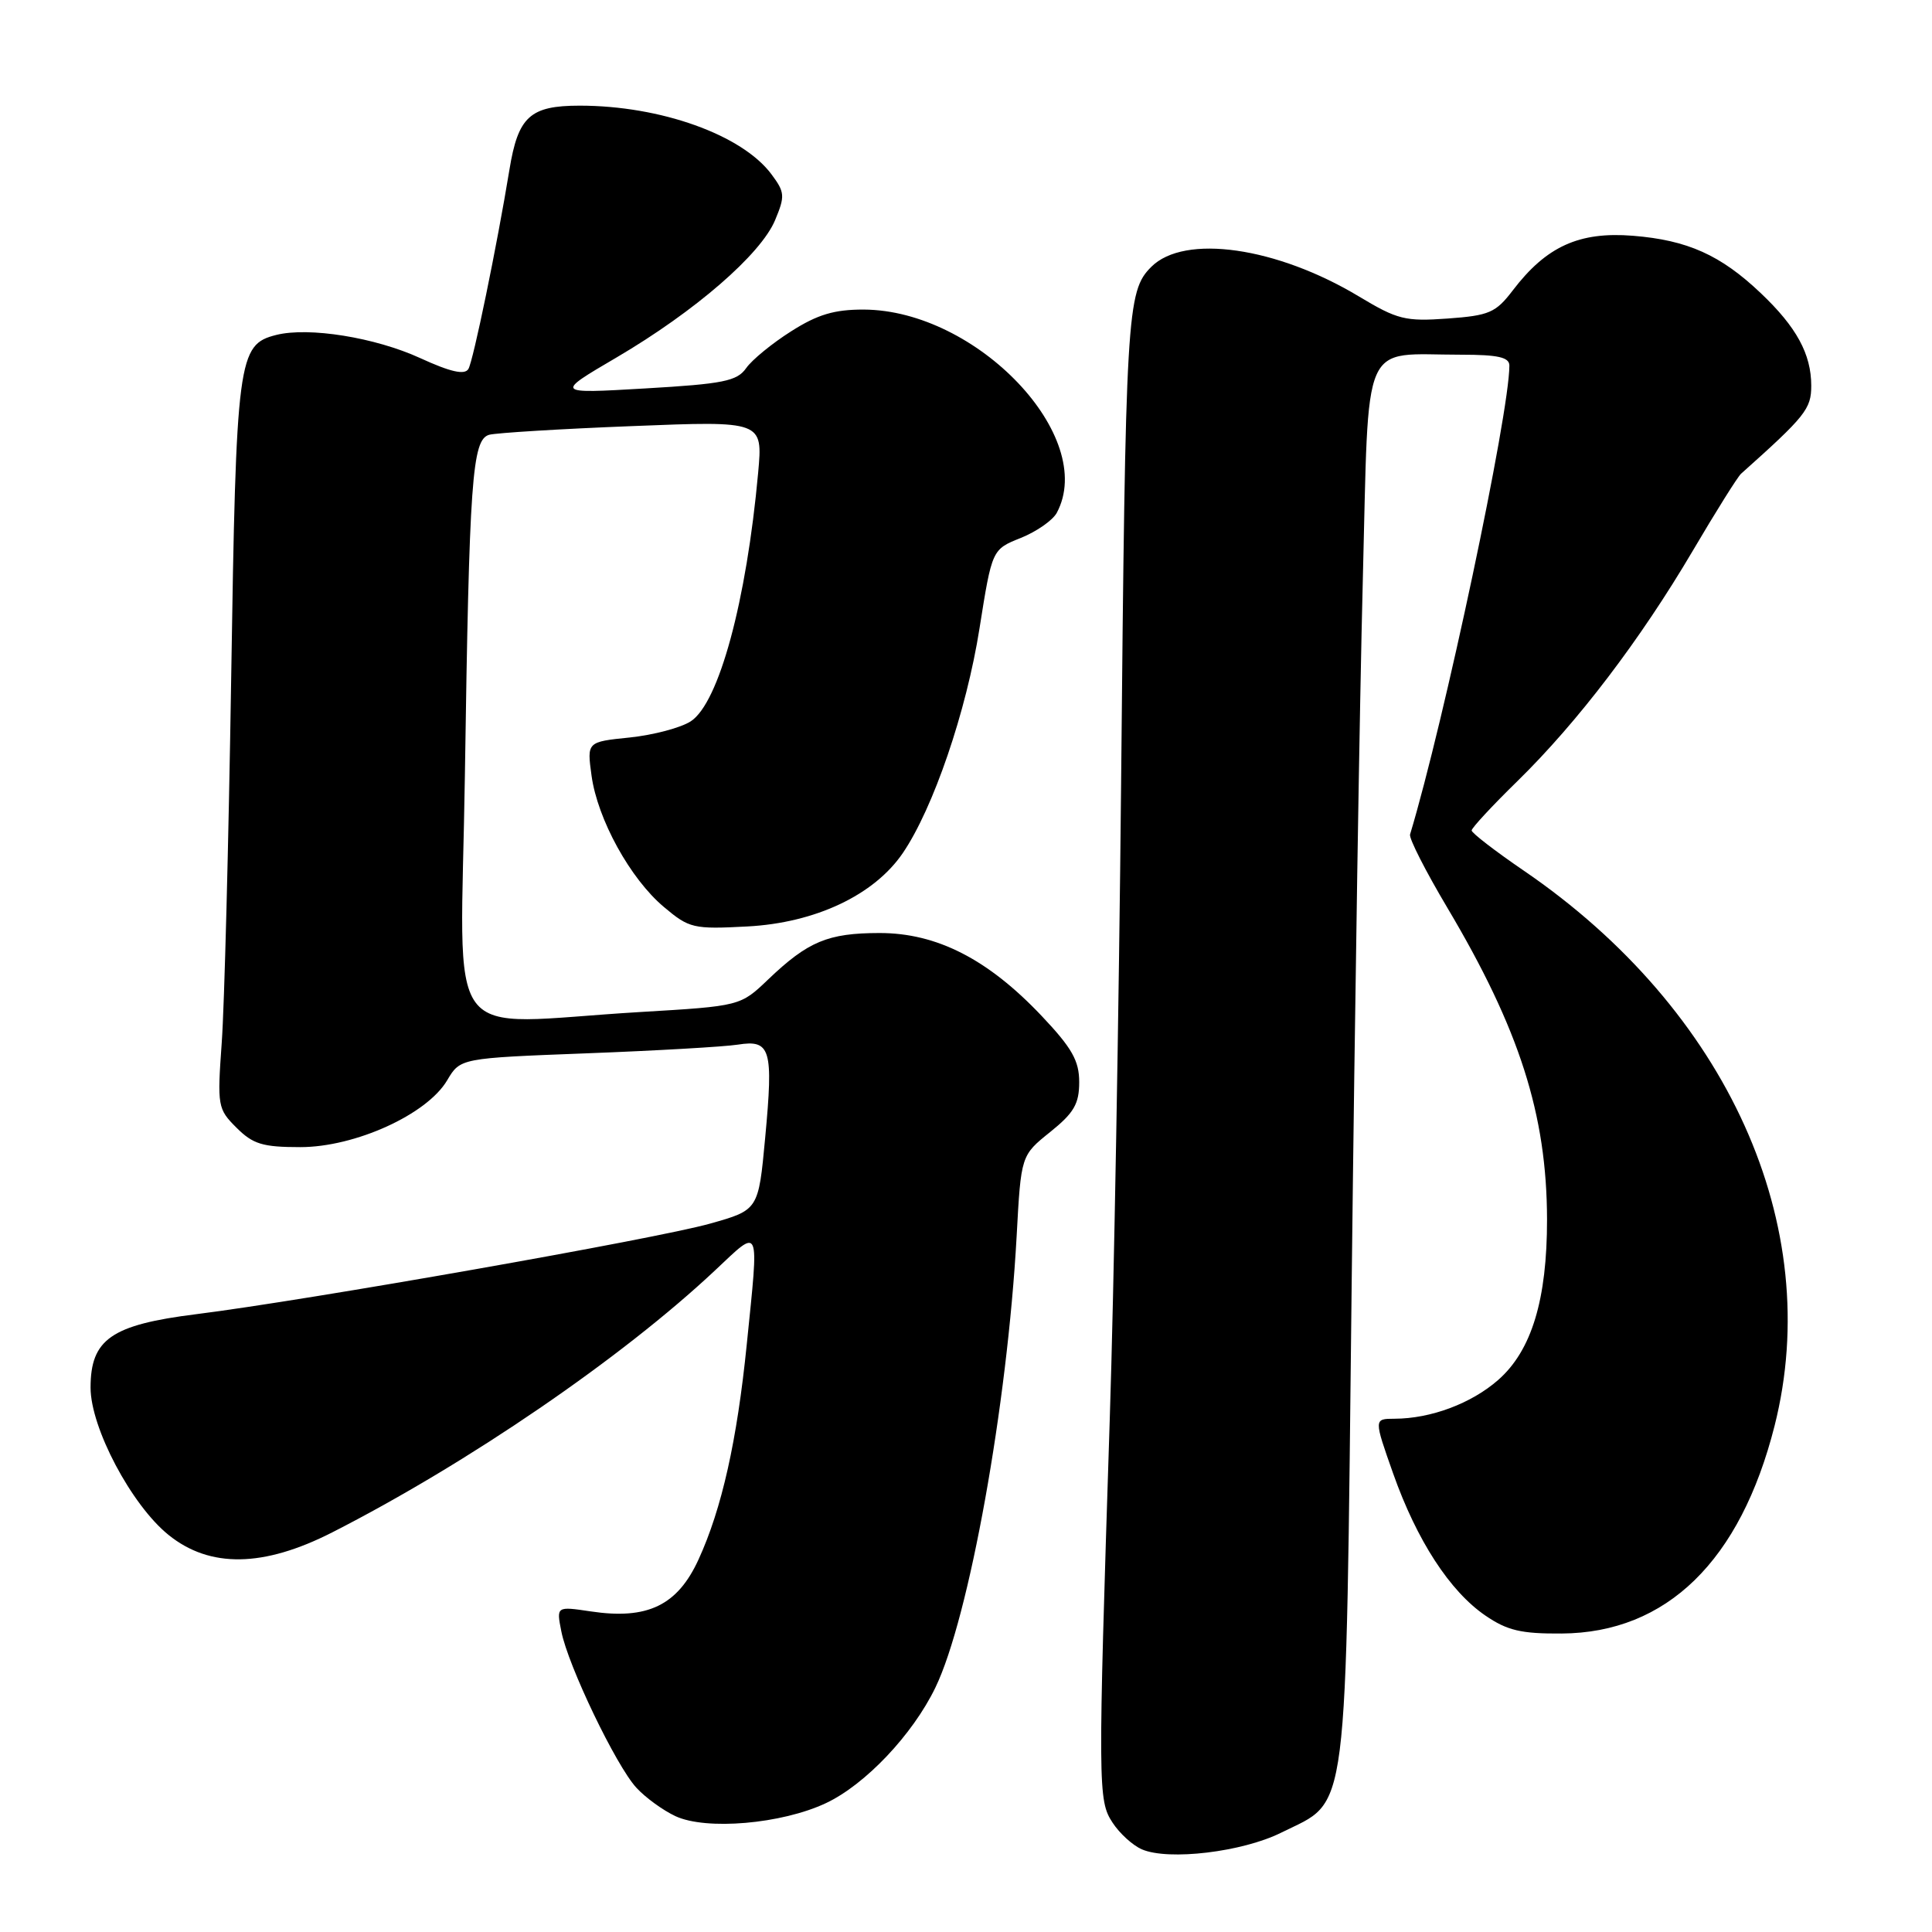 <?xml version="1.0" encoding="UTF-8" standalone="no"?>
<!DOCTYPE svg PUBLIC "-//W3C//DTD SVG 1.1//EN" "http://www.w3.org/Graphics/SVG/1.1/DTD/svg11.dtd" >
<svg xmlns="http://www.w3.org/2000/svg" xmlns:xlink="http://www.w3.org/1999/xlink" version="1.1" viewBox="0 0 256 256">
 <g >
 <path fill="currentColor"
d=" M 169.76 242.84 C 178.82 238.33 178.28 242.54 179.11 169.58 C 179.51 134.34 180.17 92.60 180.58 76.84 C 181.42 44.22 180.20 47.00 193.62 47.00 C 198.50 47.00 200.00 47.34 200.00 48.44 C 200.00 54.83 191.35 95.65 186.84 110.57 C 186.68 111.08 188.91 115.45 191.78 120.28 C 201.34 136.37 204.96 147.67 204.99 161.57 C 205.00 172.20 202.95 178.96 198.52 182.85 C 194.96 185.97 189.59 187.98 184.77 187.99 C 182.04 188.00 182.04 188.00 184.60 195.25 C 187.74 204.12 192.11 210.85 196.82 214.07 C 199.71 216.05 201.57 216.49 206.93 216.45 C 220.85 216.36 230.61 206.83 235.14 188.93 C 241.83 162.45 228.90 133.81 201.93 115.38 C 198.12 112.78 195.00 110.37 195.00 110.04 C 195.00 109.71 197.74 106.75 201.10 103.47 C 209.06 95.67 217.34 84.79 224.29 73.00 C 227.36 67.78 230.25 63.18 230.69 62.78 C 239.24 55.14 240.00 54.19 240.00 51.11 C 240.00 46.92 238.05 43.34 233.33 38.86 C 228.00 33.79 223.60 31.82 216.37 31.24 C 209.25 30.67 204.90 32.64 200.45 38.48 C 198.19 41.44 197.33 41.81 191.80 42.21 C 186.21 42.61 185.17 42.35 180.08 39.29 C 169.16 32.72 156.94 30.97 152.55 35.36 C 149.30 38.61 149.14 41.30 148.55 104.00 C 148.27 133.43 147.60 171.22 147.05 188.00 C 145.47 237.03 145.48 238.55 147.42 241.51 C 148.35 242.94 150.10 244.53 151.31 245.05 C 154.84 246.57 164.62 245.40 169.76 242.84 Z  M 109.43 238.93 C 114.65 236.48 120.92 229.86 123.94 223.62 C 128.40 214.42 133.48 186.18 134.71 163.80 C 135.29 153.10 135.29 153.10 139.15 150.00 C 142.30 147.47 143.00 146.27 143.00 143.39 C 143.00 140.55 142.05 138.87 138.01 134.60 C 130.90 127.09 124.12 123.62 116.52 123.63 C 109.70 123.64 107.07 124.74 101.80 129.77 C 98.10 133.31 98.10 133.31 84.80 134.10 C 58.18 135.69 61.05 139.57 61.60 102.75 C 62.18 63.50 62.55 58.26 64.82 57.61 C 65.75 57.36 74.28 56.83 83.79 56.46 C 101.08 55.77 101.08 55.77 100.46 62.63 C 98.91 79.67 95.27 93.12 91.54 95.57 C 90.23 96.43 86.59 97.39 83.46 97.72 C 77.77 98.30 77.77 98.30 78.38 102.76 C 79.17 108.55 83.51 116.44 87.97 120.18 C 91.33 123.01 91.87 123.14 99.04 122.76 C 108.05 122.28 115.84 118.60 119.63 113.03 C 123.66 107.11 128.05 94.28 129.79 83.26 C 131.45 72.80 131.45 72.80 135.26 71.28 C 137.35 70.44 139.50 68.94 140.03 67.95 C 145.42 57.88 129.46 41.09 114.45 41.02 C 110.56 41.01 108.33 41.67 104.83 43.90 C 102.31 45.49 99.63 47.69 98.87 48.78 C 97.66 50.50 95.85 50.87 85.49 51.47 C 73.50 52.17 73.50 52.17 81.74 47.34 C 92.11 41.24 100.80 33.71 102.70 29.18 C 104.04 25.97 104.00 25.48 102.22 23.09 C 98.32 17.86 87.54 14.00 76.81 14.00 C 70.23 14.00 68.65 15.44 67.50 22.50 C 65.86 32.51 62.70 47.87 62.06 48.90 C 61.56 49.71 59.69 49.29 55.68 47.45 C 49.70 44.71 40.92 43.30 36.61 44.38 C 31.52 45.66 31.29 47.39 30.63 90.00 C 30.29 111.72 29.73 133.40 29.38 138.17 C 28.78 146.55 28.84 146.94 31.33 149.42 C 33.52 151.61 34.80 152.00 39.79 152.00 C 47.06 152.00 56.58 147.67 59.25 143.15 C 60.99 140.21 60.99 140.21 77.74 139.57 C 86.96 139.22 95.97 138.70 97.76 138.42 C 102.12 137.73 102.49 138.99 101.39 150.76 C 100.50 160.33 100.50 160.33 94.07 162.14 C 86.89 164.16 40.68 172.30 26.05 174.13 C 14.75 175.54 12.00 177.45 12.00 183.87 C 12.00 189.19 17.43 199.45 22.35 203.40 C 27.81 207.80 34.91 207.69 44.00 203.06 C 62.03 193.87 82.41 179.92 94.75 168.33 C 100.82 162.63 100.58 162.06 98.95 178.14 C 97.66 190.92 95.64 199.92 92.56 206.64 C 89.77 212.73 85.80 214.65 78.28 213.52 C 73.72 212.84 73.72 212.84 74.38 216.17 C 75.27 220.71 81.63 233.96 84.32 236.88 C 85.52 238.19 87.85 239.88 89.50 240.65 C 93.58 242.55 103.56 241.69 109.43 238.93 Z "/>
</g>
</svg>